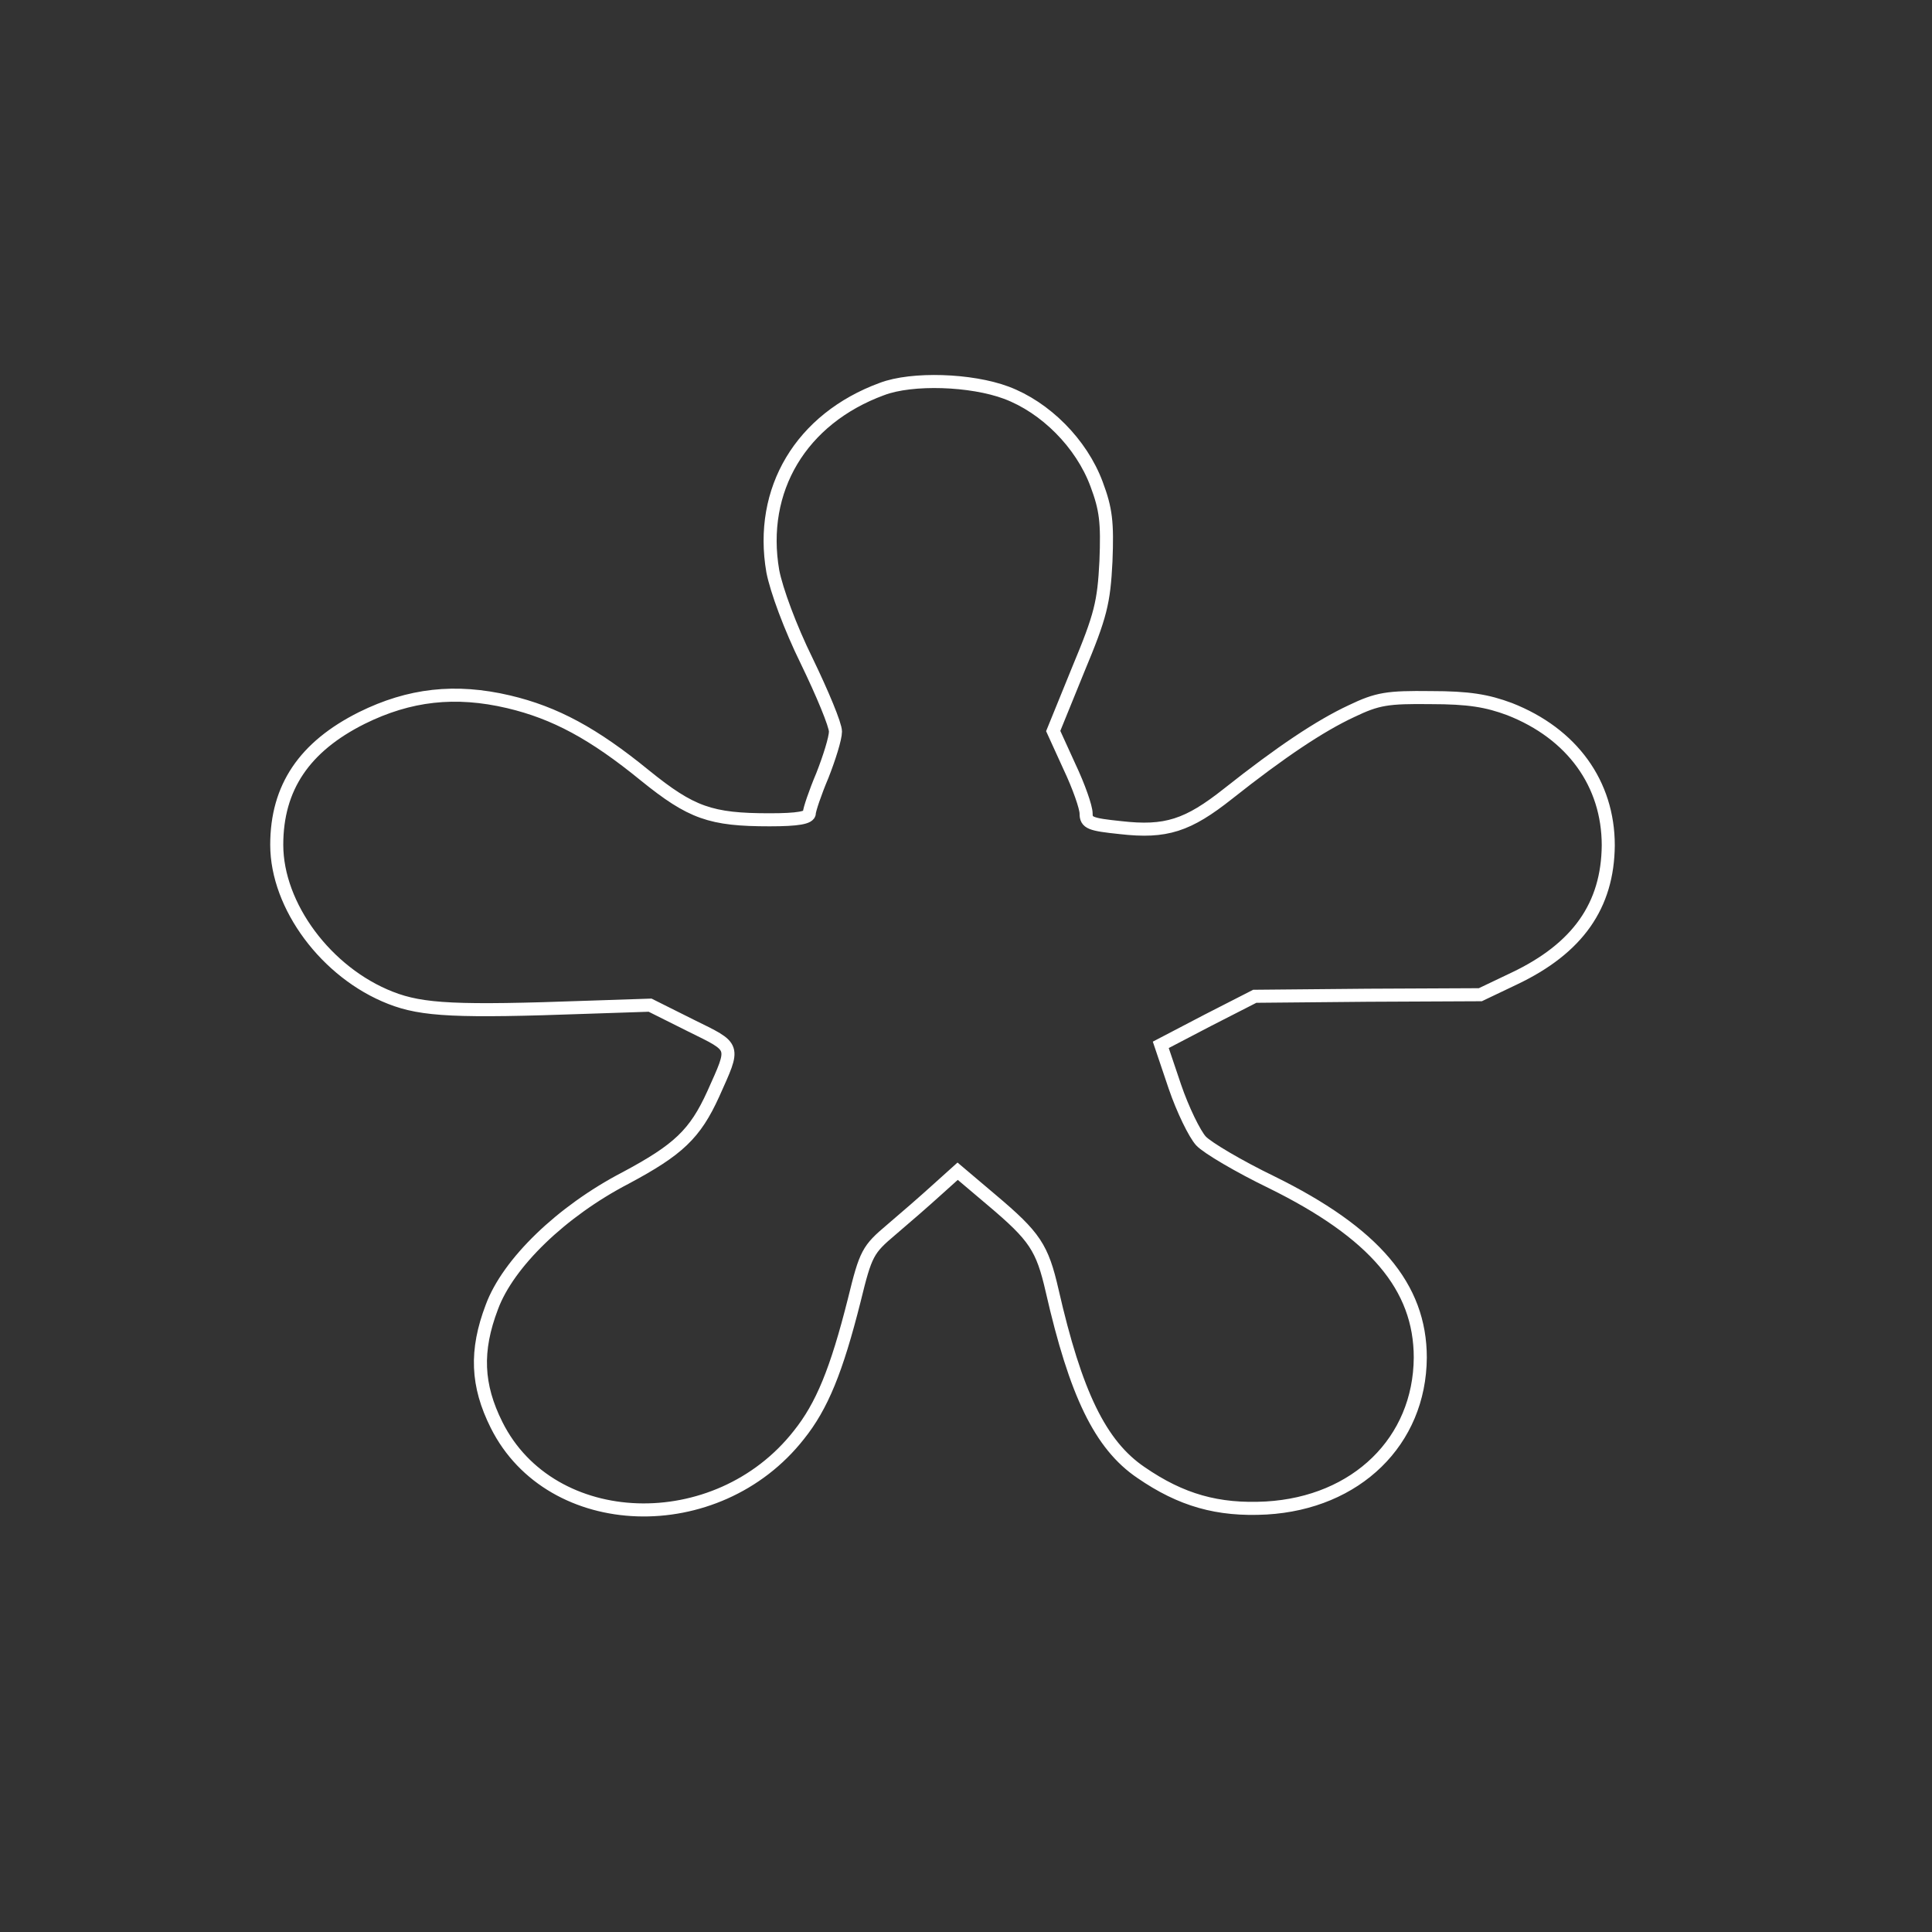 <svg enable-background="new 0 0 370 370" height="370px"
    version="1.0" viewBox="0 0 370 370" width="370px" x="0px" xmlns="http://www.w3.org/2000/svg"
    y="0px" xml:space="preserve">

    <rect x="0" y="0" width="370" height="370" fill="#333333" stroke="none"/>

    <g fill="none"
        stroke="#ffffff" stroke-miterlimit="10" stroke-width="25" transform="translate(0,370) scale(0.1,-0.1)">
	<path d="M1689 2955 c-155 -57 -236 -193 -209 -349 7 -36 33 -107 65 -172 30
-62 55 -122 55 -135 0 -13 -12 -51 -25 -84 -14 -33 -25 -66 -25 -72 0 -9 -22
-13 -76 -13 -113 0 -150 13 -239 85 -98 80 -172 120 -261 141 -102 24 -190 14
-281 -31 -110 -55 -163 -133 -163 -243 0 -117 95 -245 218 -293 61 -24 128
-27 377 -18 l120 4 78 -39 c87 -43 85 -37 43 -131 -35 -77 -67 -107 -168 -161
-123 -64 -225 -163 -256 -247 -32 -84 -29 -150 9 -226 104 -208 422 -219 579
-19 44 55 72 123 106 258 22 90 26 97 71 135 26 22 65 56 87 76 l40 36 65 -55
c83 -70 97 -91 116 -174 45 -197 92 -295 170 -348 77 -53 147 -73 240 -68 173
10 294 128 295 288 0 136 -88 239 -285 336 -62 30 -123 66 -135 79 -12 13 -35
60 -50 104 l-27 80 90 47 90 46 216 2 216 1 65 31 c122 58 179 140 180 255 0
118 -69 214 -189 261 -43 16 -78 22 -151 22 -83 1 -102 -2 -152 -26 -60 -28
-135 -78 -236 -158 -77 -61 -119 -75 -206 -65 -58 6 -66 9 -66 27 0 12 -14 52
-32 90 l-31 68 48 118 c43 103 49 128 53 207 3 75 0 100 -18 148 -29 78 -98
147 -173 175 -67 25 -180 29 -238 7z"/>
</g>
</svg>
